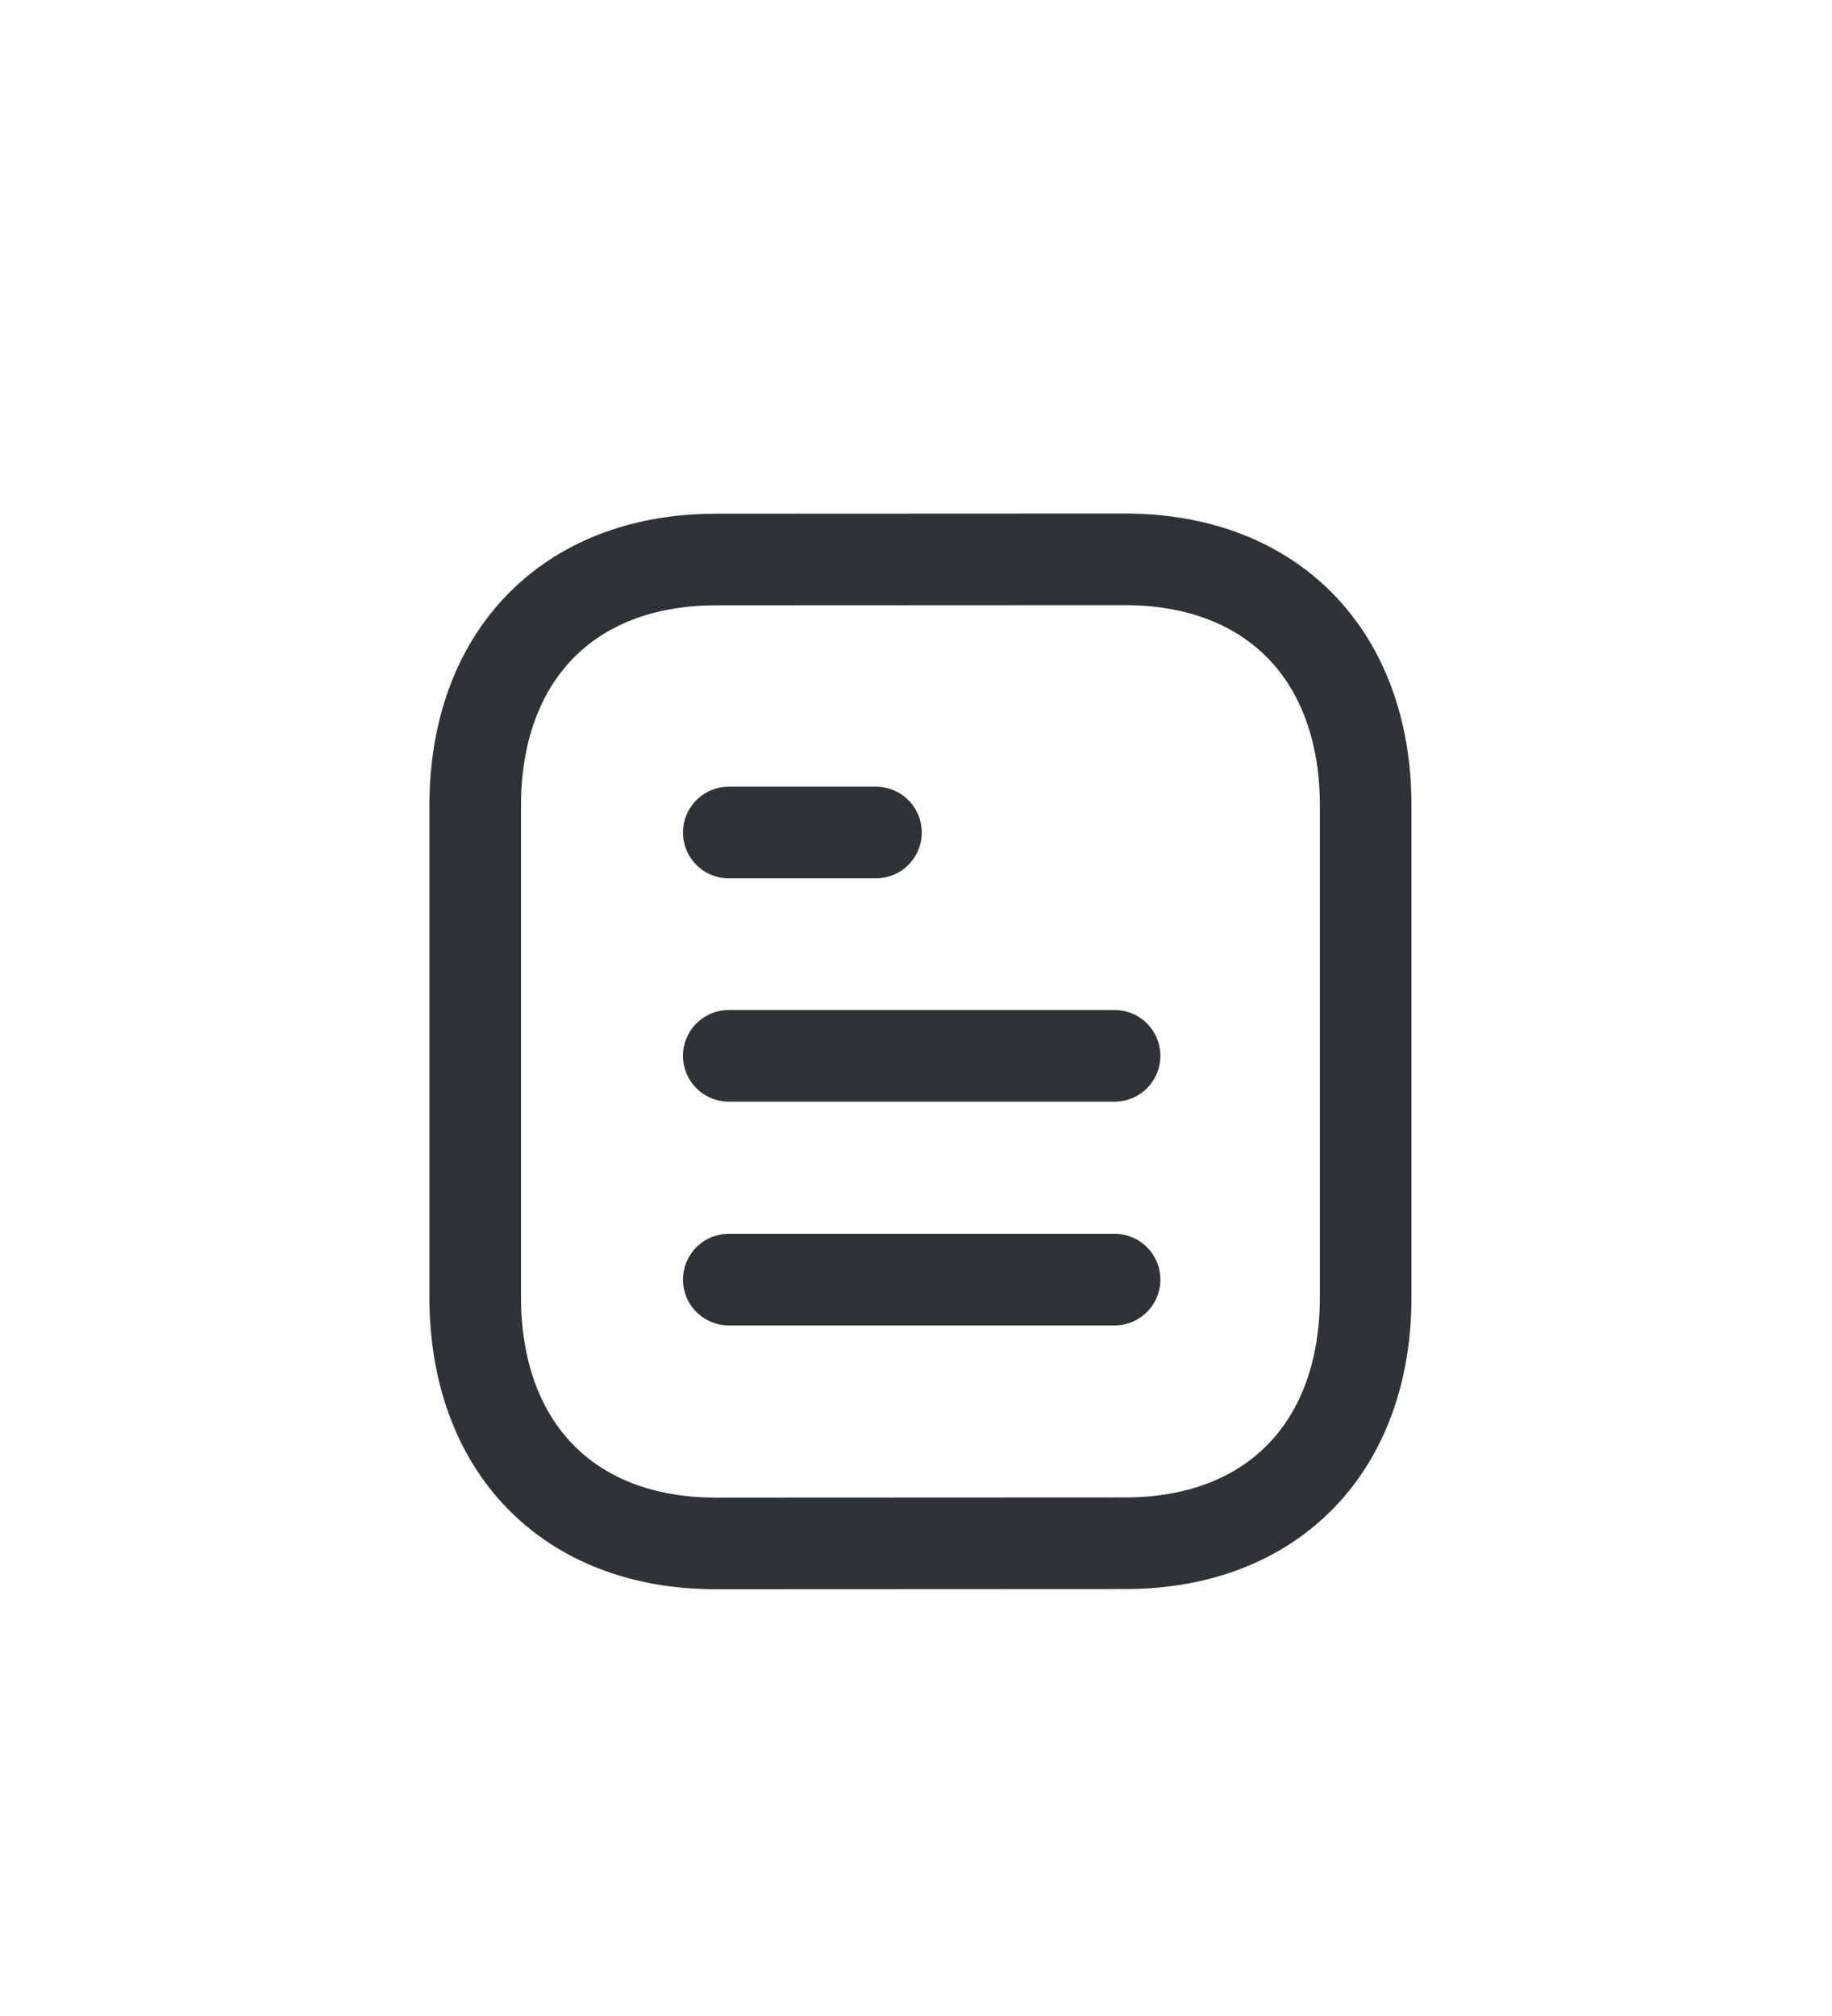 <svg width="20" height="22" viewBox="0 0 20 22" fill="none" xmlns="http://www.w3.org/2000/svg">
<g filter="url(#filter0_d_202_417)">
<path d="M12.168 9.964H7.956" stroke="#303336" stroke-linecap="round" stroke-linejoin="round"/>
<path d="M12.168 7.522H7.956" stroke="#303336" stroke-linecap="round" stroke-linejoin="round"/>
<path d="M9.563 5.085H7.956" stroke="#303336" stroke-linecap="round" stroke-linejoin="round"/>
<path fill-rule="evenodd" clip-rule="evenodd" d="M12.28 2.104C12.28 2.104 7.802 2.106 7.795 2.106C6.185 2.116 5.188 3.176 5.188 4.791V10.156C5.188 11.78 6.192 12.843 7.816 12.843C7.816 12.843 12.294 12.841 12.302 12.841C13.912 12.832 14.909 11.772 14.909 10.156V4.791C14.909 3.167 13.904 2.104 12.28 2.104Z" stroke="#303336" stroke-linecap="round" stroke-linejoin="round"/>
</g>
<defs>
<filter id="filter0_d_202_417" x="-1" y="0.5" width="22" height="22" filterUnits="userSpaceOnUse" color-interpolation-filters="sRGB">
<feFlood flood-opacity="0" result="BackgroundImageFix"/>
<feColorMatrix in="SourceAlpha" type="matrix" values="0 0 0 0 0 0 0 0 0 0 0 0 0 0 0 0 0 0 127 0" result="hardAlpha"/>
<feOffset dy="4"/>
<feGaussianBlur stdDeviation="2"/>
<feComposite in2="hardAlpha" operator="out"/>
<feColorMatrix type="matrix" values="0 0 0 0 0 0 0 0 0 0 0 0 0 0 0 0 0 0 0.25 0"/>
<feBlend mode="normal" in2="BackgroundImageFix" result="effect1_dropShadow_202_417"/>
<feBlend mode="normal" in="SourceGraphic" in2="effect1_dropShadow_202_417" result="shape"/>
</filter>
</defs>
</svg>
